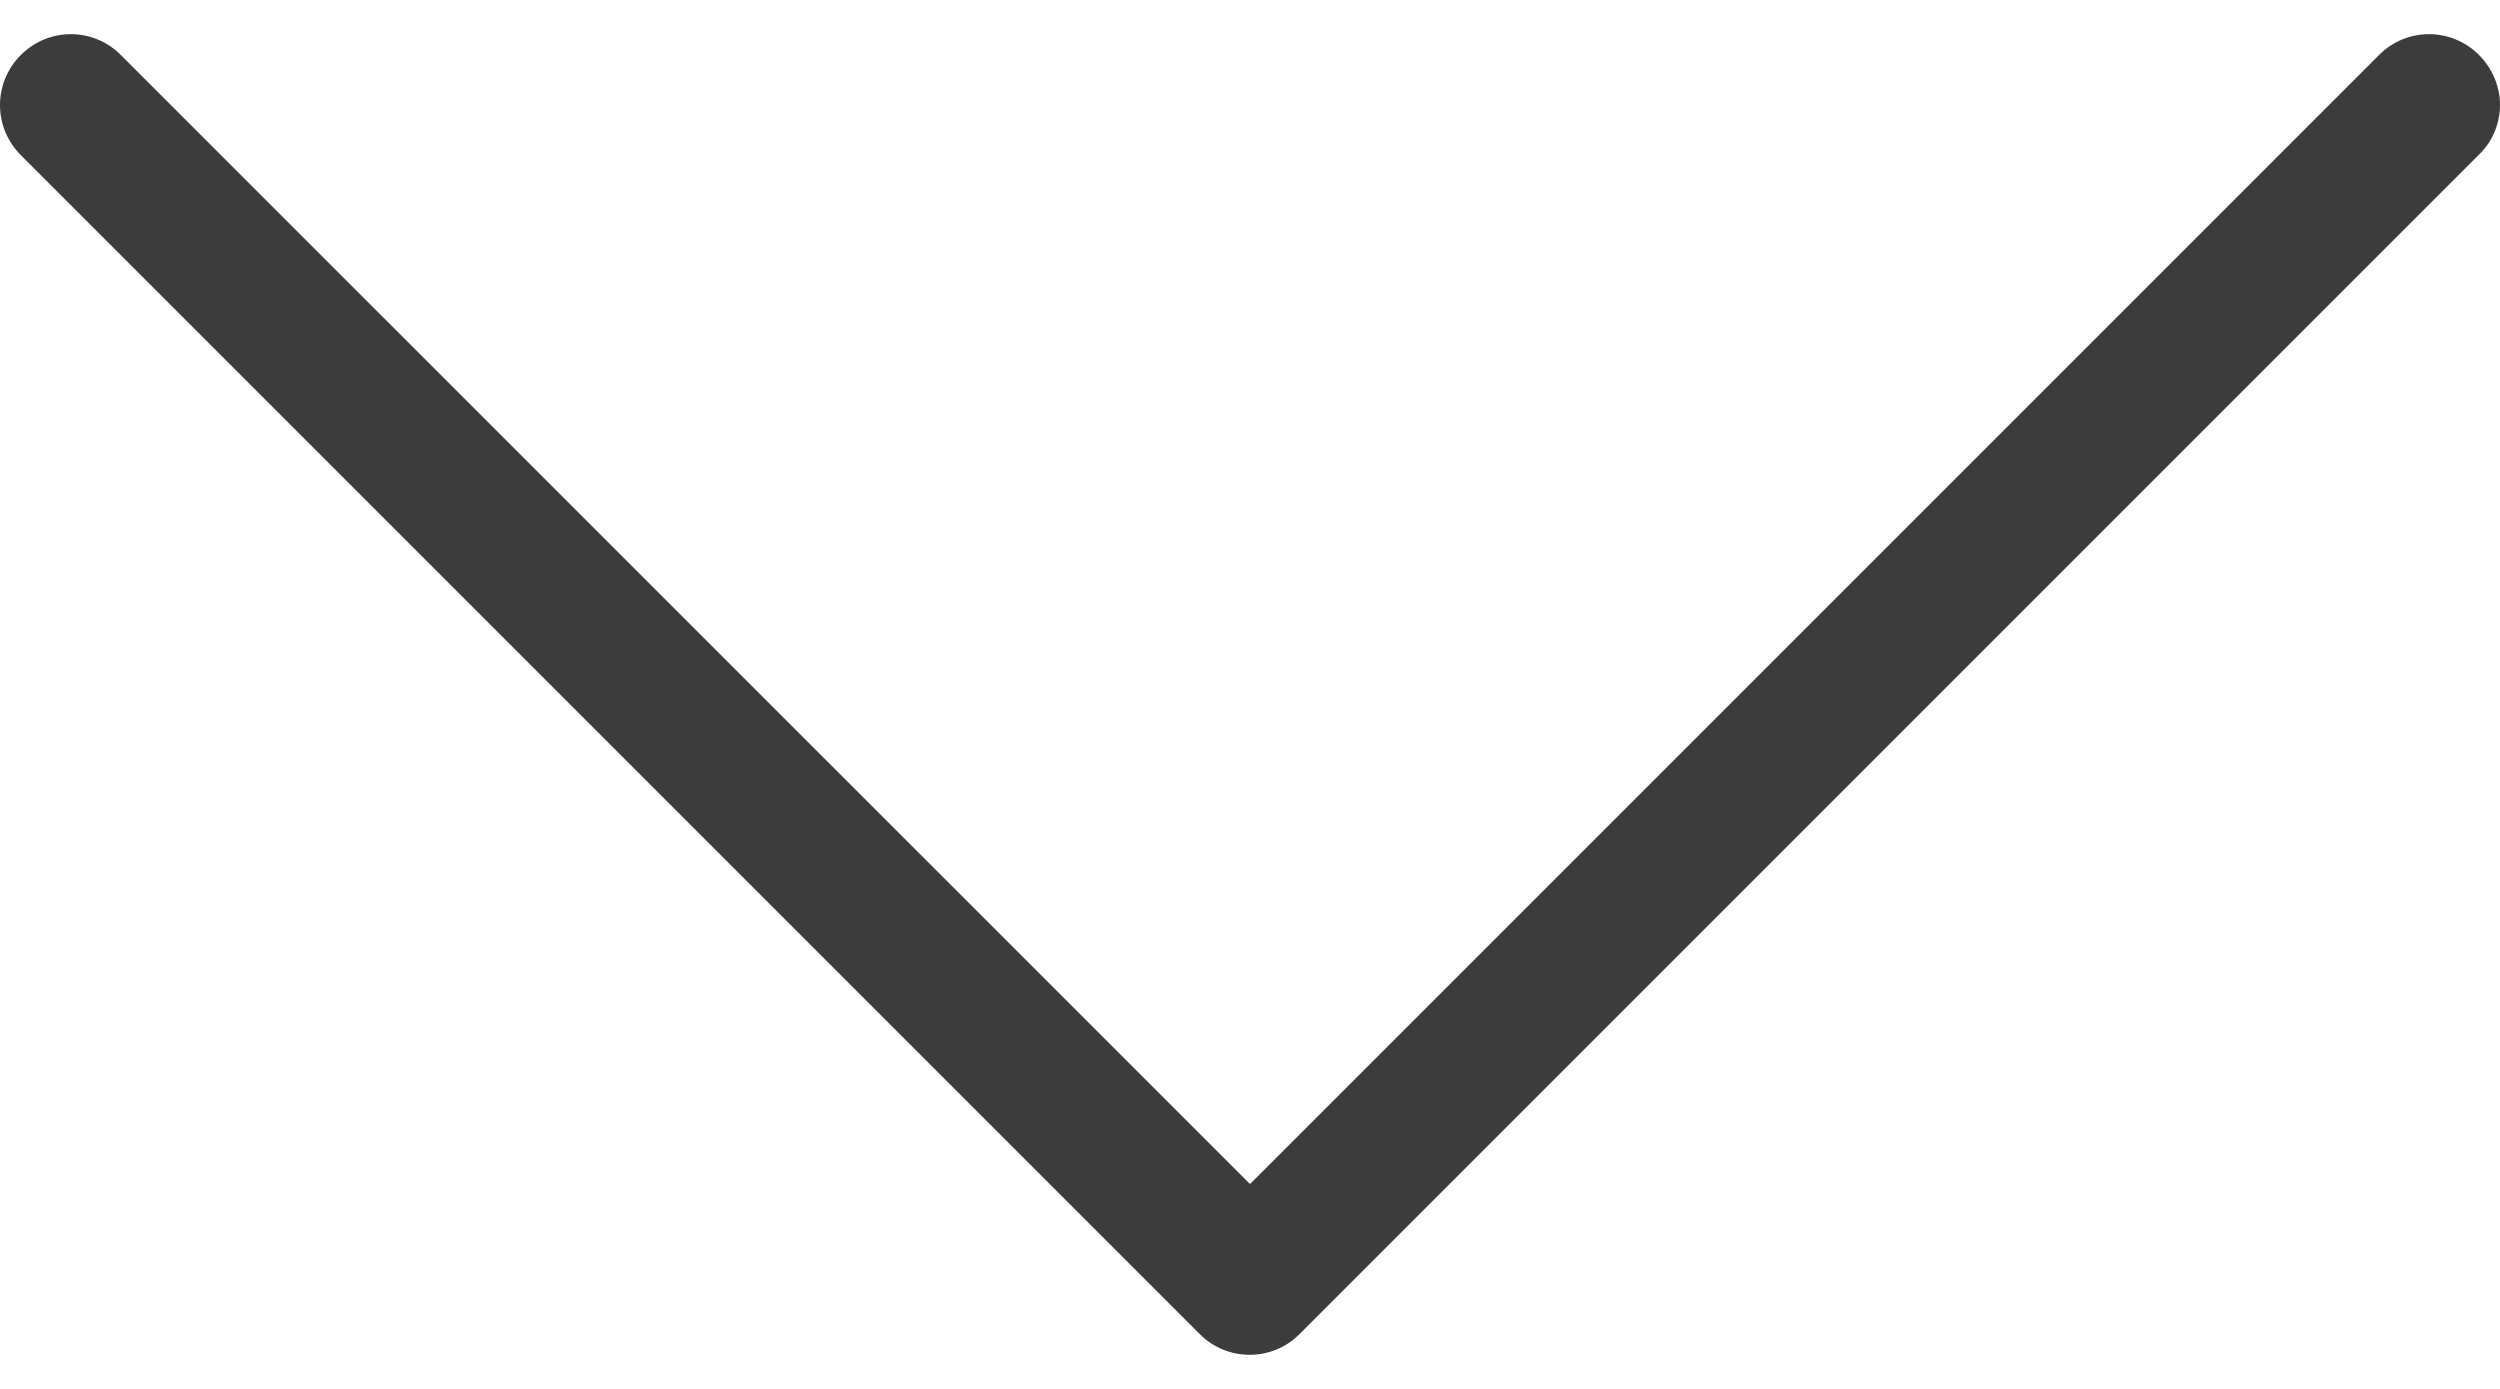 <svg width="18" height="10" viewBox="0 0 18 10" fill="none" xmlns="http://www.w3.org/2000/svg">
<path d="M8.641 9.608L0.15 1.117C-0.05 0.917 -0.05 0.596 0.15 0.396C0.35 0.196 0.671 0.196 0.87 0.396L9 8.525L17.129 0.396C17.328 0.196 17.649 0.196 17.849 0.396C17.947 0.494 18 0.626 18 0.754C18 0.883 17.951 1.015 17.849 1.113L9.358 9.604C9.162 9.804 8.837 9.804 8.641 9.608Z" fill="#3C3C3C"/>
</svg>
